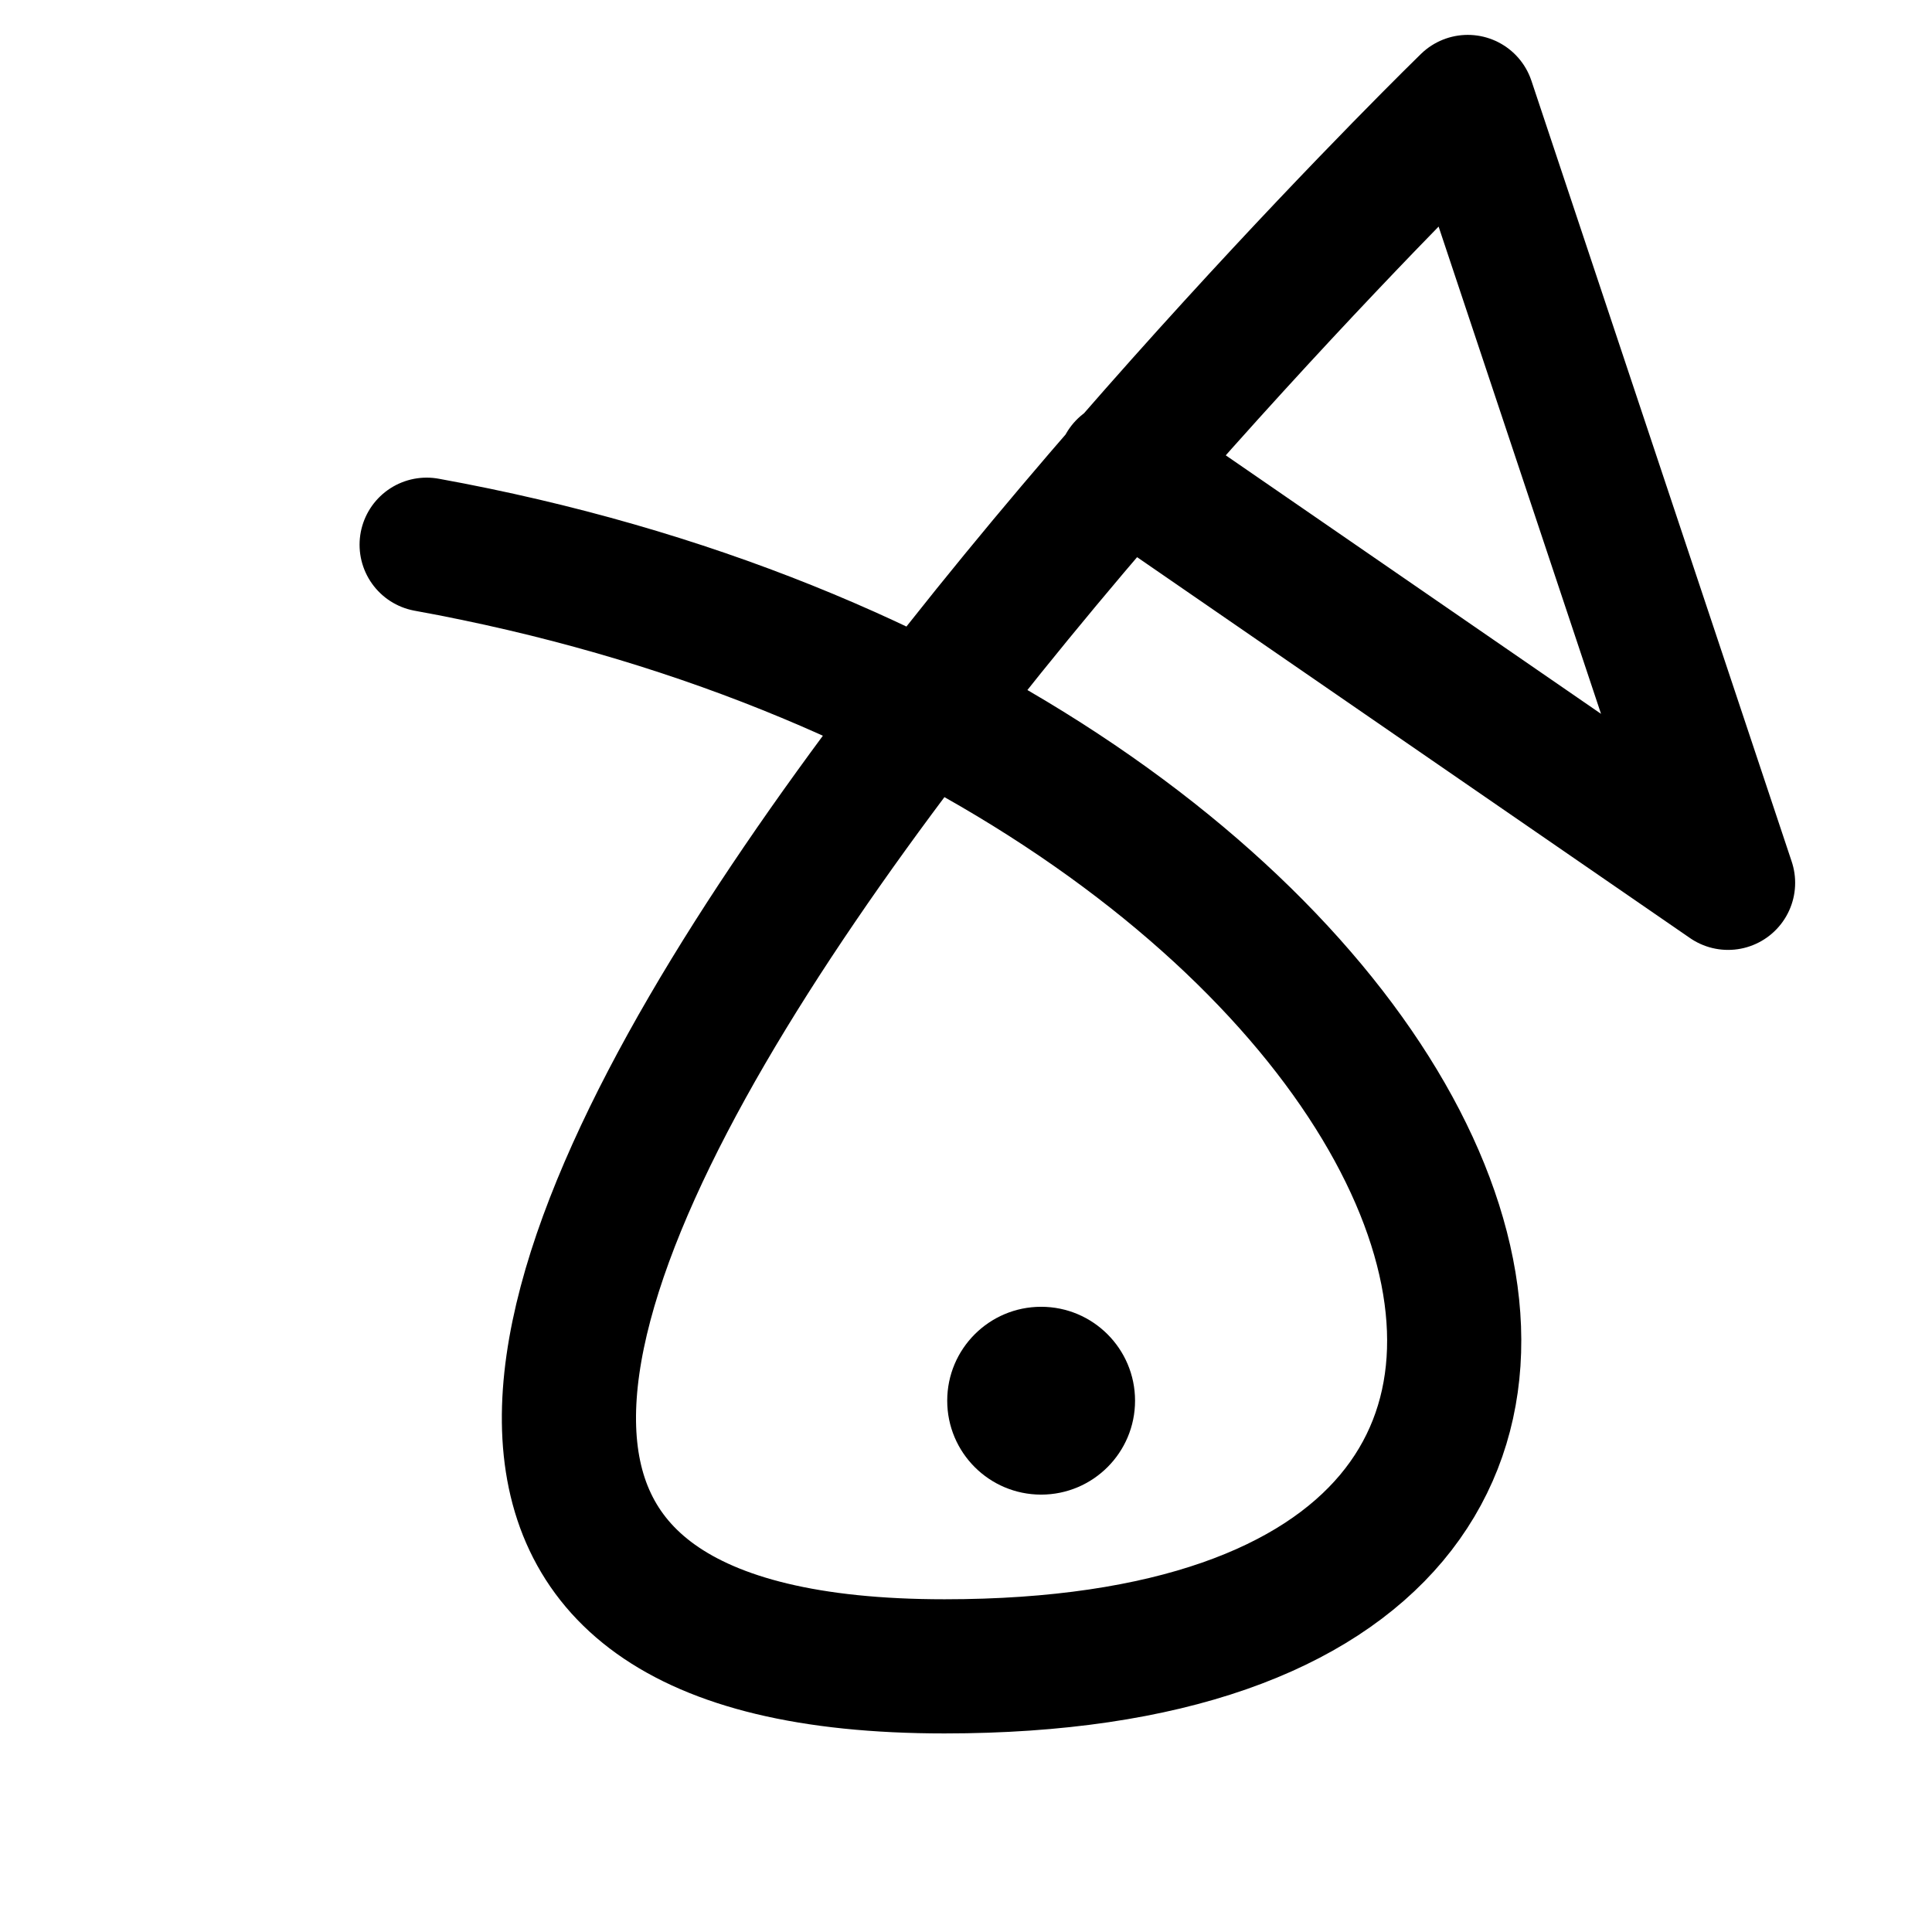 <?xml version="1.0" encoding="utf-8"?>
<!-- Generator: Adobe Illustrator 23.0.3, SVG Export Plug-In . SVG Version: 6.00 Build 0)  -->
<svg version="1.1" id="Layer_1" xmlns="http://www.w3.org/2000/svg" xmlns:xlink="http://www.w3.org/1999/xlink" x="0px" y="0px"
	 viewBox="0 0 72 72" style="enable-background:new 0 0 72 72;" xml:space="preserve">
<style type="text/css">
	.st0{fill:none;stroke:#000000;stroke-width:5;stroke-linecap:round;stroke-linejoin:round;stroke-miterlimit:10;}
</style>
<path id="f_x5F_redo" class="st0" d="M15.9,20.3C55,27.4,68.8,62.1,35.2,62.1c-40.4,0,19.5-58.3,19.5-58.3l9.7,29.1L41.9,17.4"/>
<circle cx="38.8" cy="52.2" r="3.5"/>
</svg>
